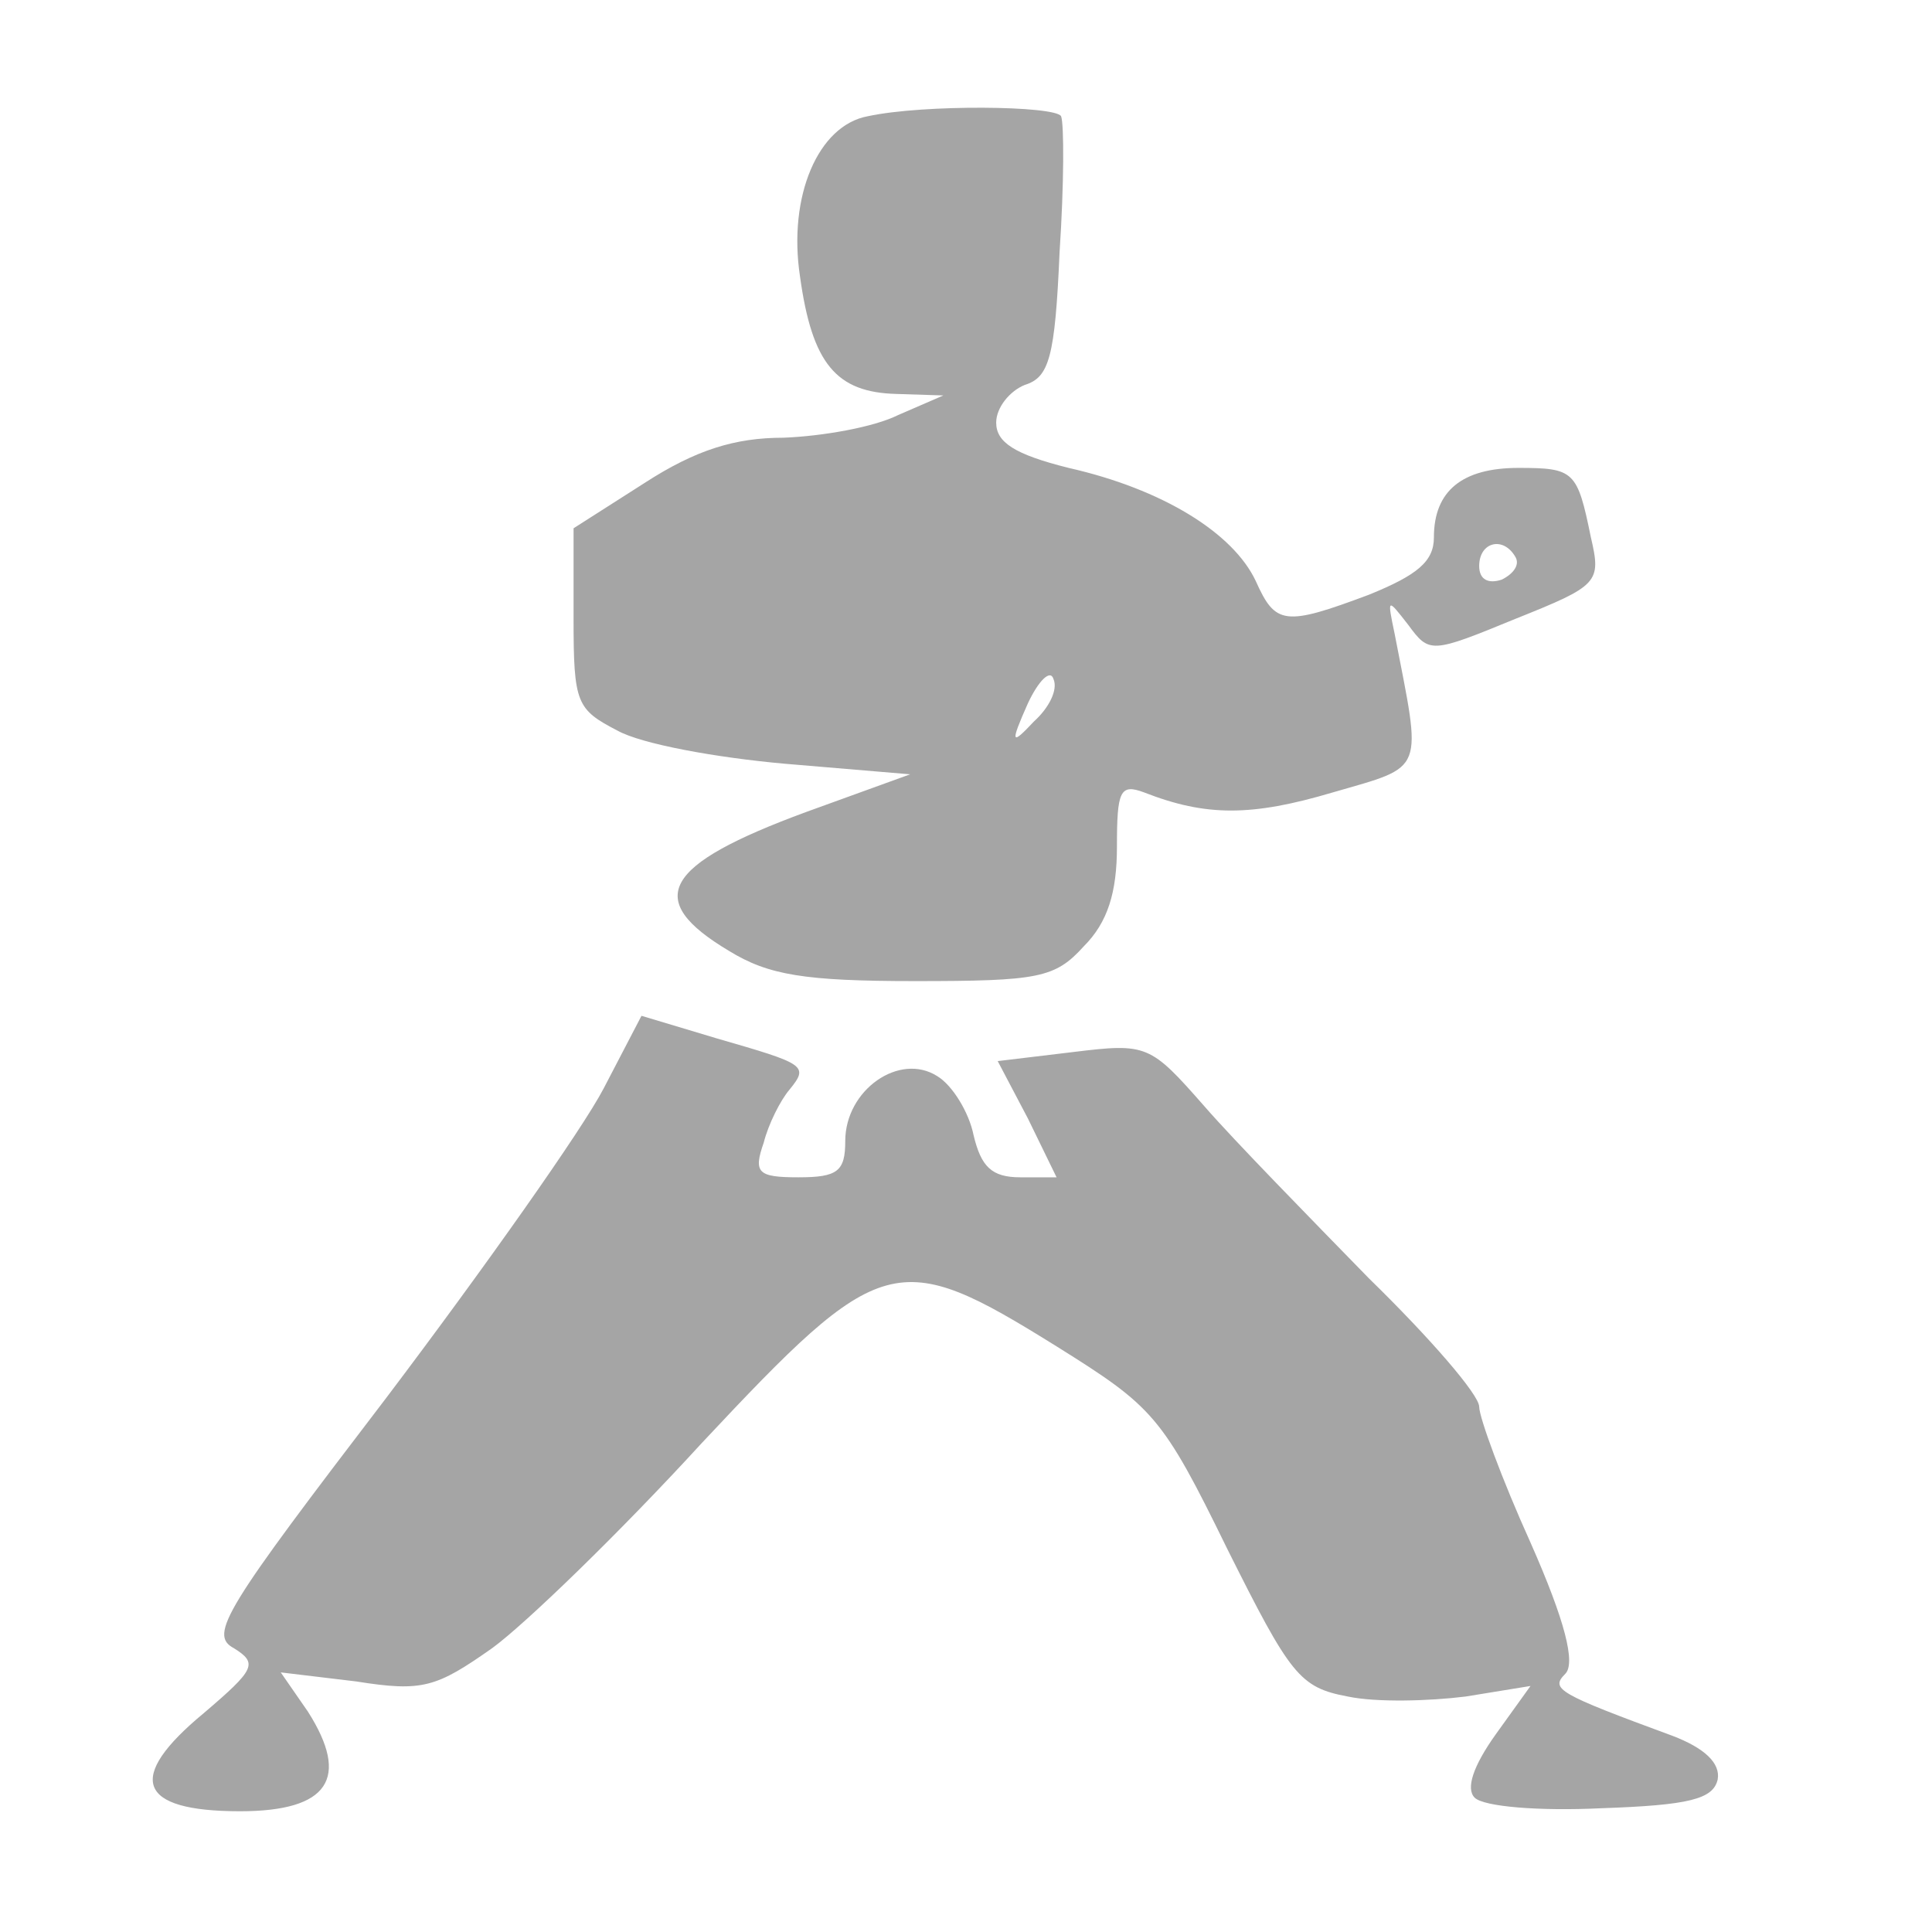 <?xml version="1.0" encoding="utf-8"?>
<svg version="1.0" width="16" height="16" viewBox="0 0 128 128" preserveAspectRatio="xMidYMid meet" xmlns="http://www.w3.org/2000/svg">
	<g transform="matrix(0.1, 0, 0, -0.1, -1, 125)" fill="#A5A5A5" stroke="none">
		<path d="M585 1173 c-33 -6 -53 -53 -45 -106 8 -58 24 -77 64 -78 l31 -1 -30 -13 c-16 -8 -50 -14 -76 -15 -32 0 -58 -8 -92 -30 l-47 -30 0 -60 c0 -56 2 -60 29 -74 16 -9 66 -18 111 -22 l83 -7 -69 -25 c-95 -35 -108 -58 -51 -92 26 -16 50 -20 123 -20 82 0 93 2 112 23 16 16 22 36 22 66 0 37 2 42 18 36 41 -16 71 -16 125 0 62 18 59 12 41 105 -5 24 -5 24 9 6 14 -19 15 -19 71 4 55 22 57 24 50 54 -9 44 -11 46 -48 46 -37 0 -56 -15 -56 -46 0 -16 -11 -25 -43 -38 -56 -21 -62 -20 -75 9 -15 32 -62 61 -124 75 -36 9 -48 17 -48 30 0 10 9 21 19 25 16 5 20 18 23 88 3 45 3 85 1 90 -4 7 -91 8 -128 0z m429 -292 c3 -5 -1 -11 -9 -15 -9 -3 -15 0 -15 9 0 16 16 20 24 6z m-319 -109 c-15 -16 -16 -15 -4 12 7 15 15 23 17 16 3 -7 -3 -19 -13 -28z"/>
		<path d="M410 529 c-14 -27 -79 -119 -144 -205 -107 -140 -118 -157 -101 -166 16 -10 14 -14 -20 -43 -52 -43 -44 -65 24 -65 59 0 73 22 45 66 l-18 26 50 -6 c44 -7 53 -4 90 22 22 16 85 77 139 136 119 127 129 130 235 64 64 -40 70 -46 113 -134 42 -84 48 -92 80 -98 19 -4 54 -3 78 0 l43 7 -23 -32 c-15 -21 -20 -36 -14 -42 6 -6 43 -9 84 -7 58 2 74 6 77 19 2 11 -9 21 -30 29 -76 28 -81 31 -71 41 7 7 0 35 -23 87 -19 42 -34 83 -34 90 0 8 -33 46 -73 85 -39 40 -89 91 -109 114 -36 41 -38 42 -87 36 l-50 -6 20 -38 19 -39 -24 0 c-19 0 -26 7 -31 28 -3 15 -14 33 -24 39 -25 16 -61 -9 -61 -43 0 -20 -5 -24 -31 -24 -27 0 -30 3 -23 23 3 12 11 28 17 35 13 16 11 17 -48 34 l-50 15 -25 -48z"/>
	</g>
</svg>